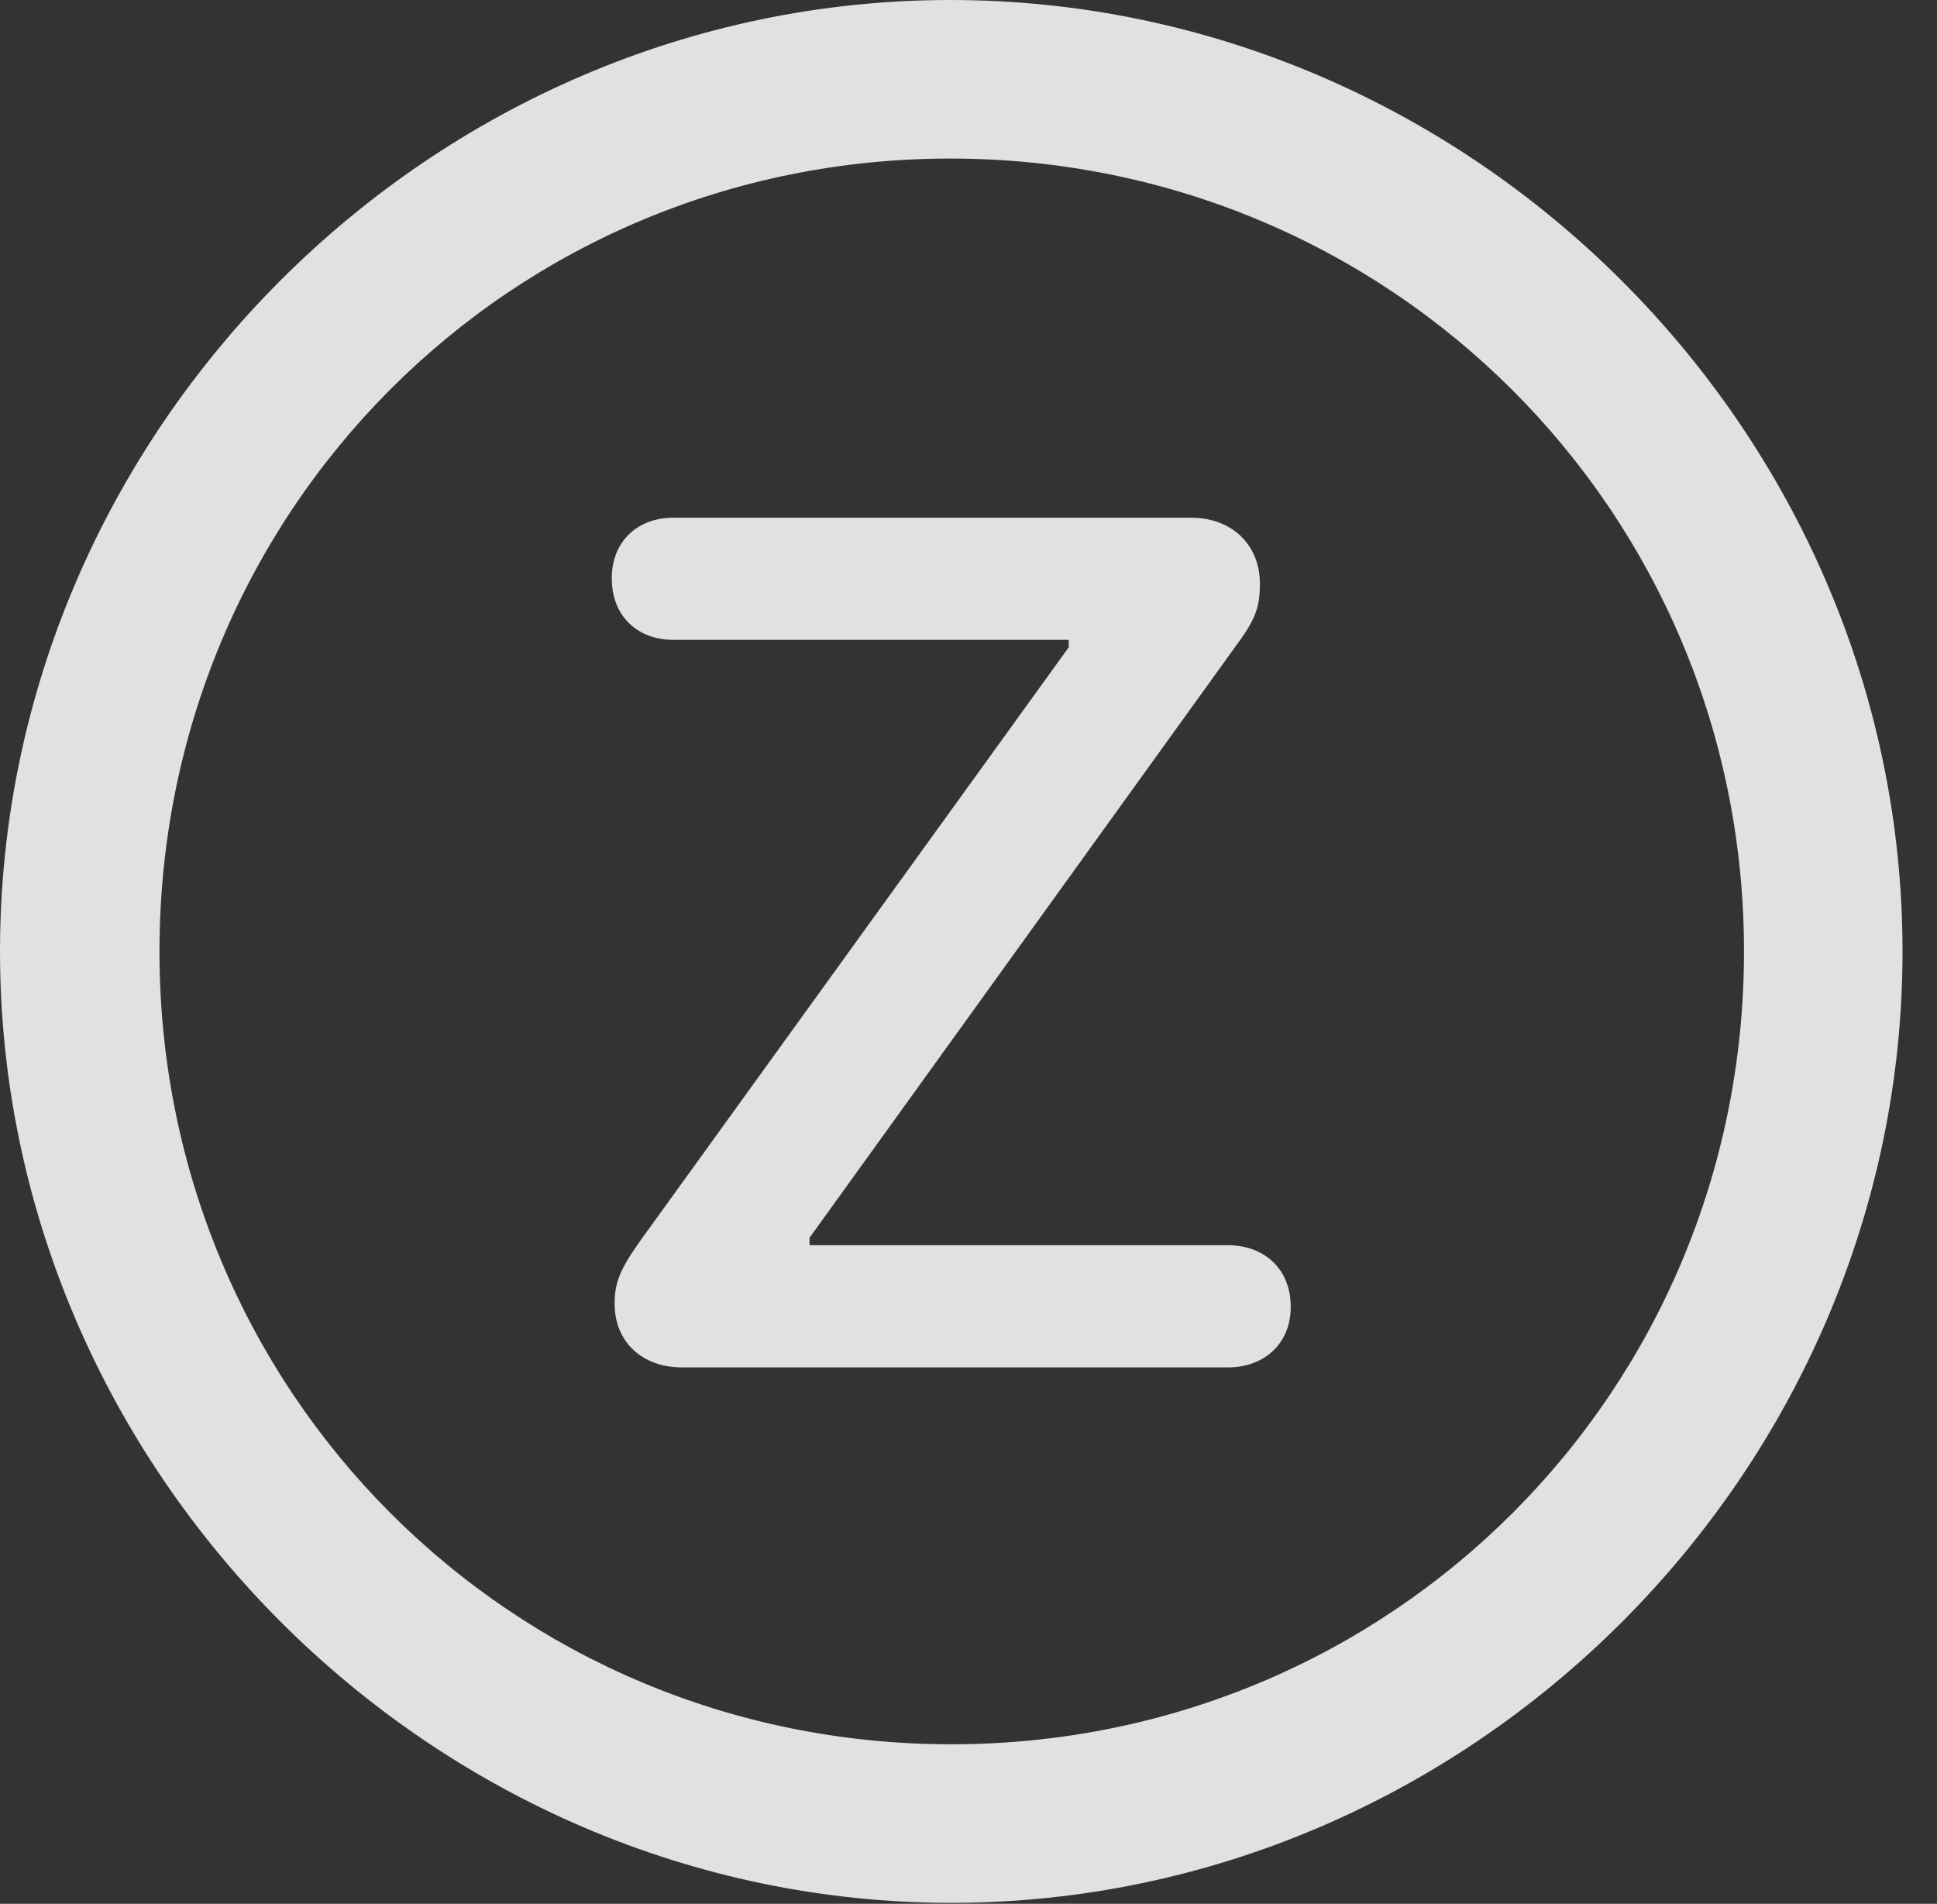 <?xml version="1.0" encoding="UTF-8"?>
<!--Generator: Apple Native CoreSVG 232.5-->
<!DOCTYPE svg
PUBLIC "-//W3C//DTD SVG 1.1//EN"
       "http://www.w3.org/Graphics/SVG/1.1/DTD/svg11.dtd">
<svg version="1.1" xmlns="http://www.w3.org/2000/svg" xmlns:xlink="http://www.w3.org/1999/xlink" width="20.283" height="19.932">
 <rect width="100%" height="100%" fill="#333333" stroke="none"/>
 <g>
  <rect height="19.932" opacity="0" width="20.283" x="0" y="0"/>
  <path d="M9.961 19.922C15.41 19.922 19.922 15.4 19.922 9.961C19.922 4.512 15.4 0 9.951 0C4.512 0 0 4.512 0 9.961C0 15.4 4.521 19.922 9.961 19.922ZM9.961 18.262C5.352 18.262 1.67 14.57 1.67 9.961C1.67 5.352 5.342 1.66 9.951 1.66C14.56 1.66 18.262 5.352 18.262 9.961C18.262 14.57 14.57 18.262 9.961 18.262Z" fill="#ffffff" fill-opacity="0.85"/>
  <path d="M7.139 14.316L12.861 14.316C13.232 14.316 13.516 14.072 13.516 13.682C13.516 13.281 13.232 13.037 12.861 13.037L8.477 13.037L8.477 12.959L12.959 6.738C13.154 6.475 13.193 6.338 13.193 6.113C13.193 5.703 12.9 5.42 12.471 5.42L7.051 5.42C6.68 5.42 6.406 5.664 6.406 6.055C6.406 6.455 6.68 6.699 7.051 6.699L11.191 6.699L11.191 6.777L6.699 12.998C6.484 13.301 6.436 13.438 6.436 13.652C6.436 14.043 6.719 14.316 7.139 14.316Z" fill="#ffffff" fill-opacity="0.85"/>
 </g>
</svg>
